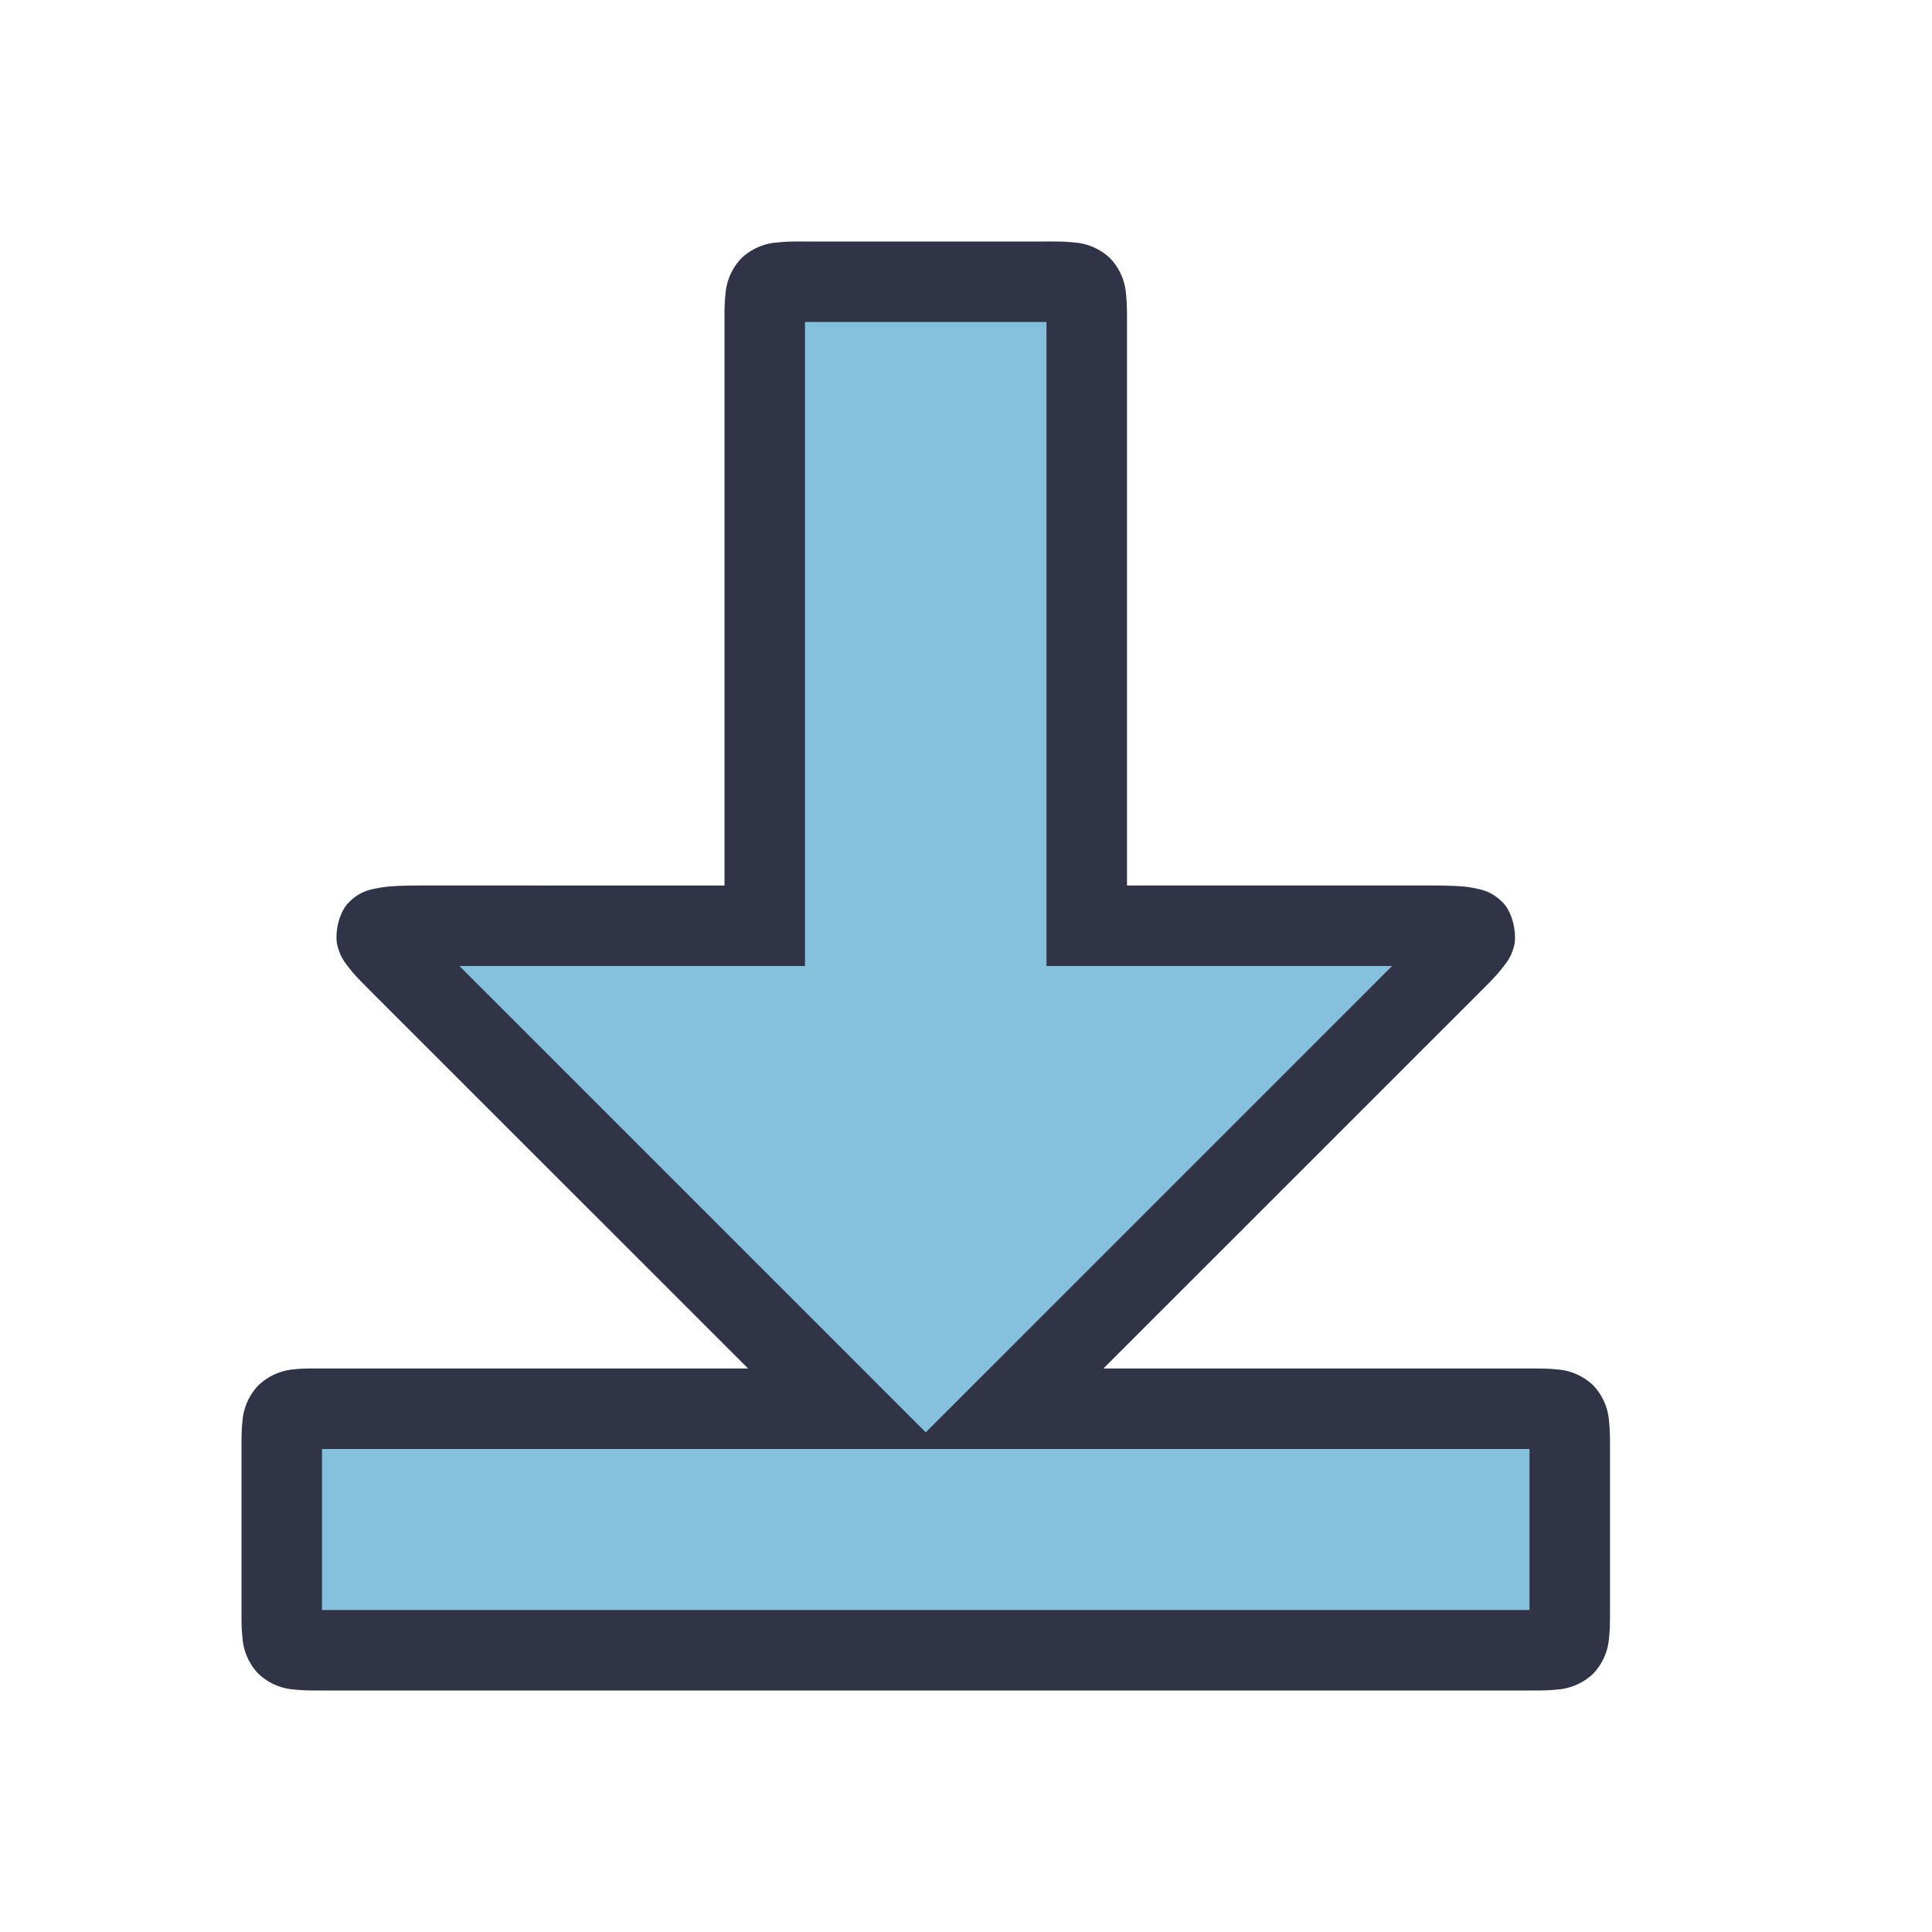 <svg viewBox="0 0 24 24"><path d="M19 20.5c.5 0 .5 0 .5-.5v-2c0-.5 0-.5-.5-.5h-6.5L18 12c.5-.5.5-.5-.5-.5h-4V4c0-.5 0-.5-.5-.5h-3c-.5 0-.5 0-.5.5v7.5h-4c-1 0-1 0-.5.5l5.5 5.5H4c-.5 0-.5 0-.5.5v2c0 .5 0 .5.5.5z" style="color:#85c1dc;fill:#85c1dc;fill-opacity:1;-inkscape-stroke:none"/><path d="M10 3c-.125 0-.225-.001-.344.012a.72.72 0 0 0-.447.197.72.72 0 0 0-.197.447C8.999 3.775 9 3.875 9 4v7H5.5c-.25 0-.44-.002-.6.008a1.5 1.5 0 0 0-.236.03c-.084.018-.197.038-.33.171-.134.134-.18.408-.14.547.038.139.092.202.138.262.092.119.19.21.314.336L9.293 17H4c-.125 0-.225-.003-.344.01a.73.73 0 0 0-.447.2.72.72 0 0 0-.197.446C2.999 17.775 3 17.875 3 18v2c0 .125-.001.225.012.344a.72.72 0 0 0 .197.447.72.72 0 0 0 .447.197c.119.013.219.012.344.012h15c.125 0 .225.001.344-.012a.72.72 0 0 0 .447-.197.72.72 0 0 0 .197-.447c.013-.119.012-.219.012-.344v-2c0-.125.001-.225-.012-.344a.72.72 0 0 0-.197-.447.72.72 0 0 0-.447-.197C19.225 16.999 19.125 17 19 17h-5.293l4.647-4.646c.125-.125.222-.218.314-.336.046-.06.1-.121.139-.26.038-.139-.007-.416-.141-.549s-.246-.153-.33-.172a1.4 1.4 0 0 0-.236-.03c-.16-.009-.35-.007-.6-.007H14V4c0-.125.001-.225-.012-.344a.72.72 0 0 0-.197-.447.72.72 0 0 0-.447-.197C13.225 2.999 13.125 3 13 3Zm0 1h3v8h4.293L11.5 17.793 5.707 12H10ZM4 18h15v2H4Z" style="color:#85c1dc;fill:#303446;fill-opacity:1;-inkscape-stroke:none"/></svg>